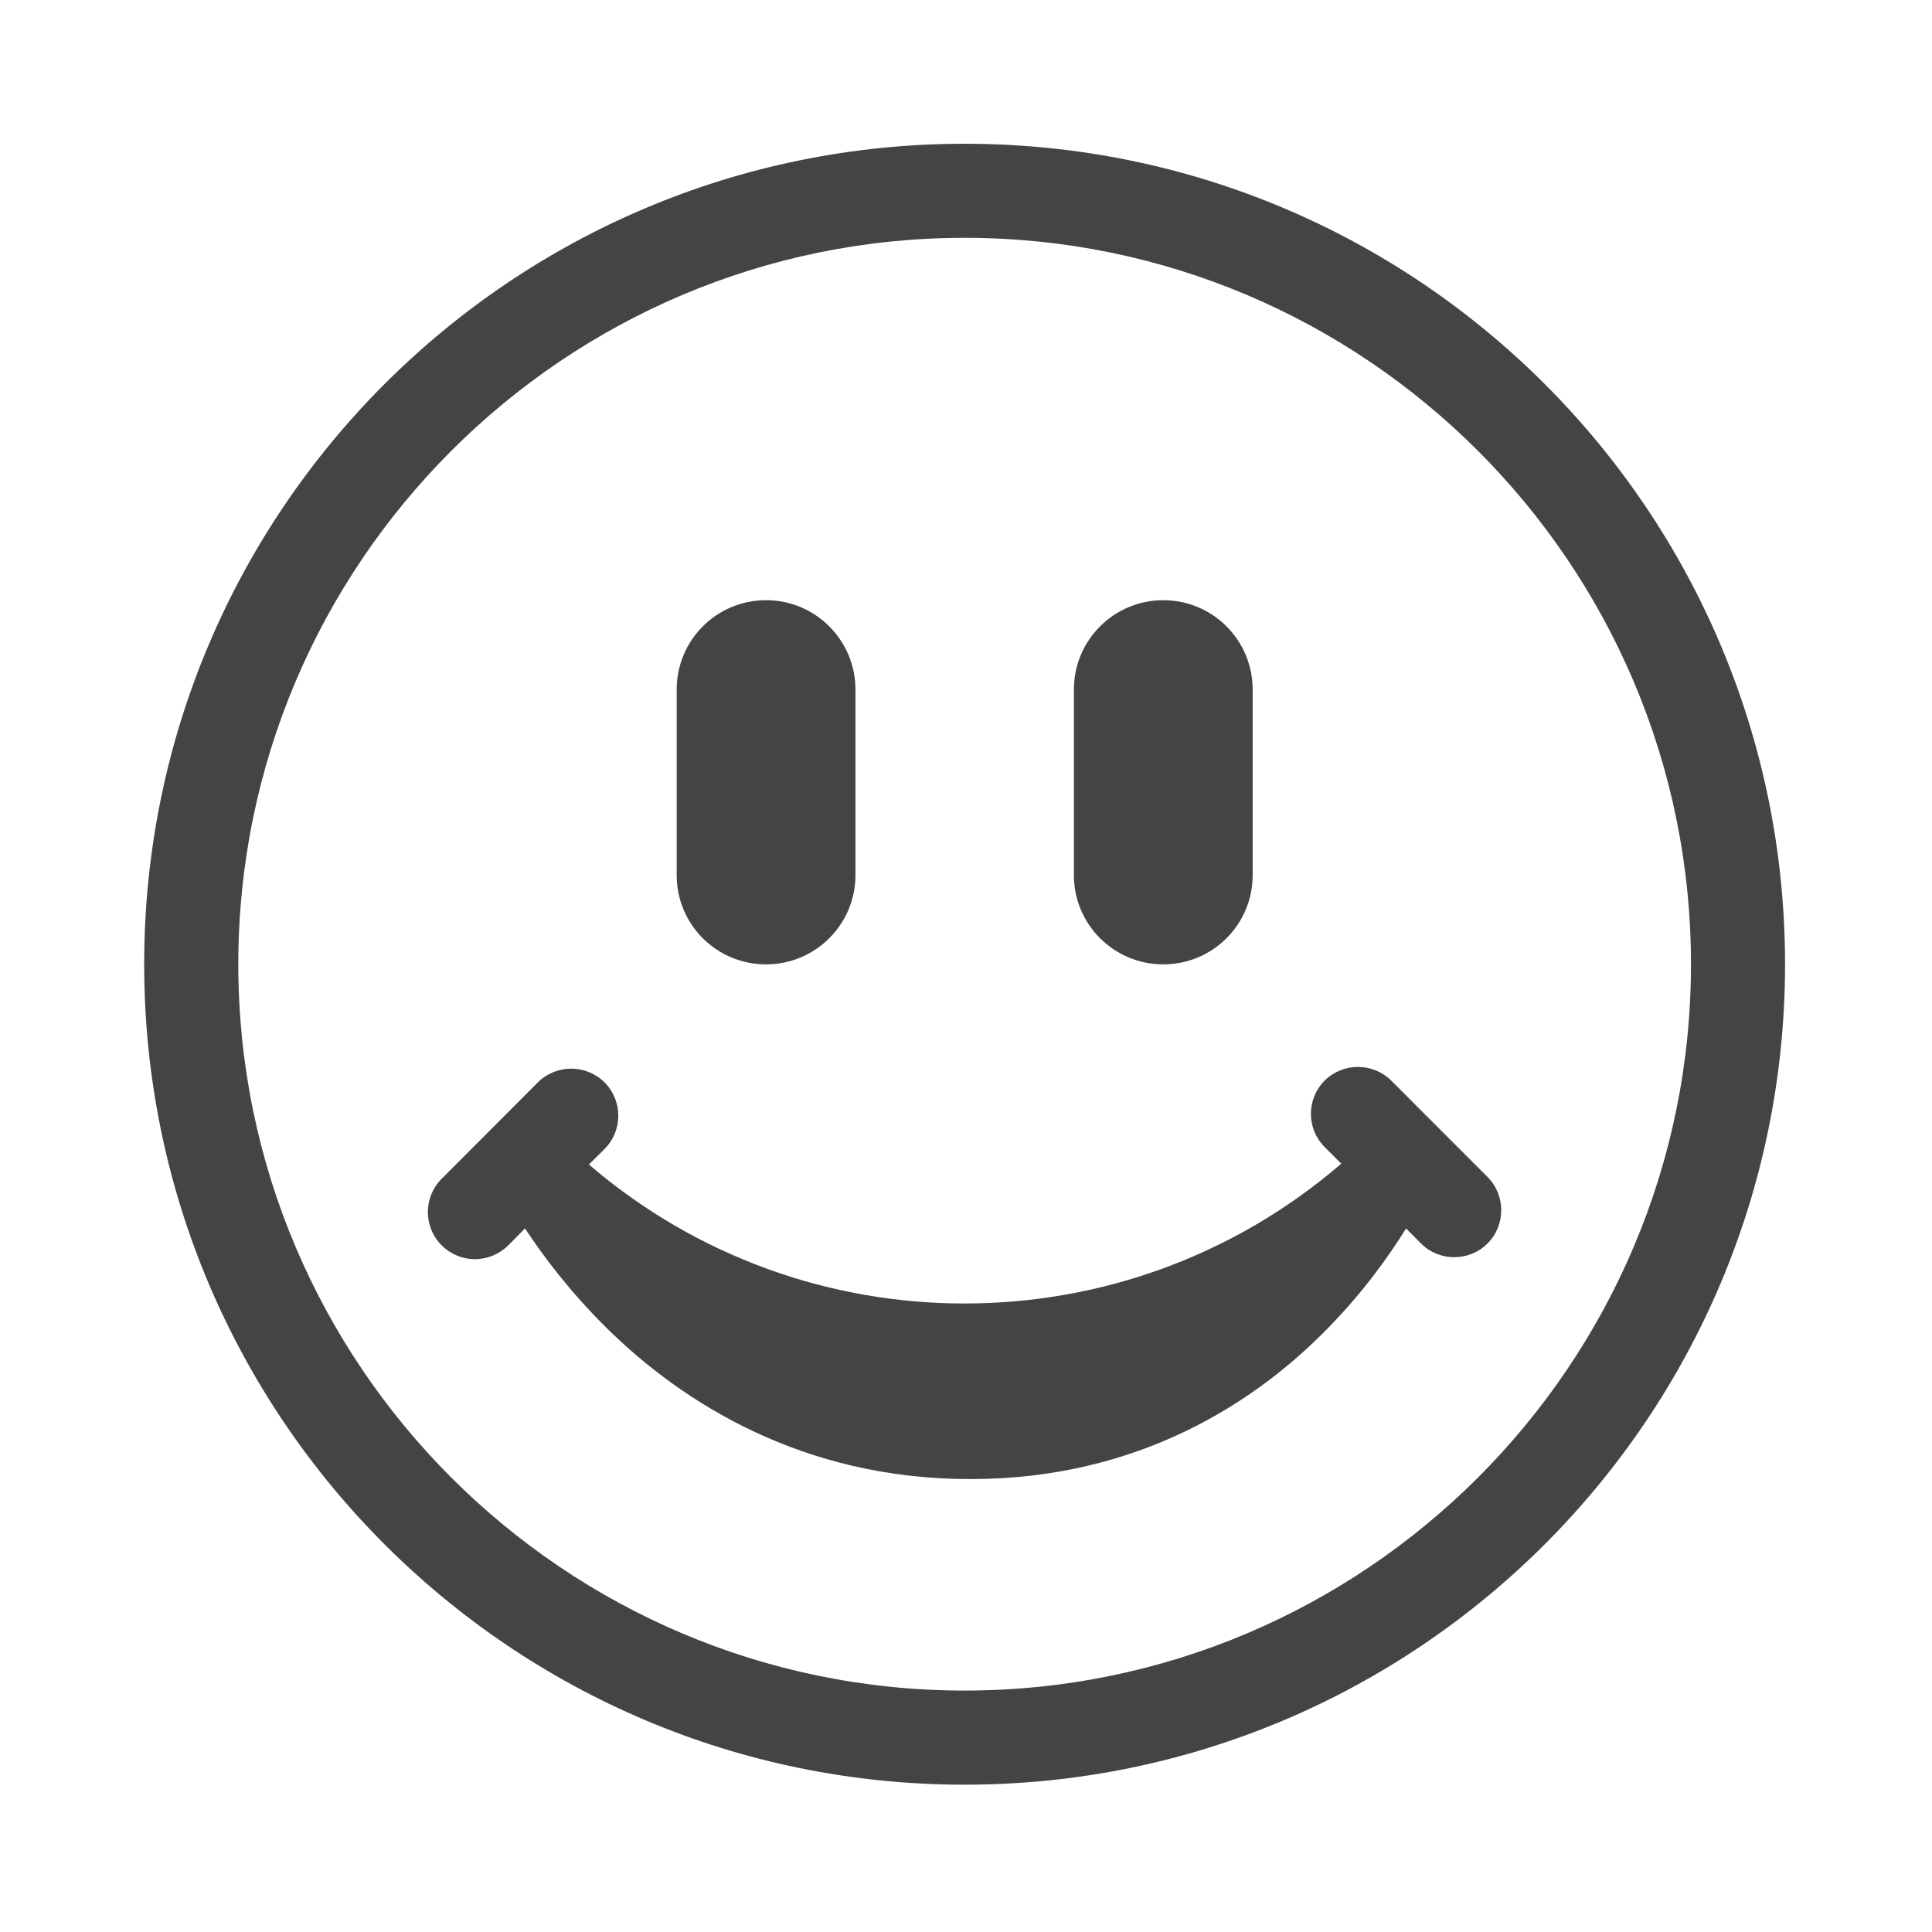 <?xml version="1.0" encoding="utf-8"?>
<!-- Generated by IcoMoon.io -->
<!DOCTYPE svg PUBLIC "-//W3C//DTD SVG 1.1//EN" "http://www.w3.org/Graphics/SVG/1.1/DTD/svg11.dtd">
<svg version="1.1" xmlns="http://www.w3.org/2000/svg" xmlns:xlink="http://www.w3.org/1999/xlink" width="32" height="32" viewBox="0 0 32 32">
<path fill="#444444" d="M15.977 2.381c-7.504 0-13.589 6.085-13.589 13.589 0 7.503 6.085 13.59 13.589 13.59s13.589-6.087 13.589-13.59c0-7.505-6.084-13.589-13.588-13.589zM15.977 28.001c-6.633 0-12.030-5.398-12.030-12.030 0-6.634 5.397-12.032 12.030-12.032s12.031 5.398 12.031 12.032c0 6.632-5.398 12.030-12.031 12.030zM19.268 15.973c0.817 0 1.48-0.66 1.48-1.478v-3.074c0-0.818-0.662-1.48-1.48-1.48s-1.481 0.662-1.481 1.48v3.074c0 0.818 0.663 1.478 1.481 1.478zM12.688 15.973c0.816 0 1.481-0.66 1.481-1.478v-3.074c0-0.818-0.664-1.48-1.481-1.48-0.819 0-1.48 0.662-1.48 1.48v3.074c0 0.818 0.661 1.478 1.48 1.478zM24.639 19.495l-1.596-1.597c-0.305-0.302-0.798-0.302-1.103 0-0.303 0.305-0.303 0.797 0 1.1l0.276 0.276c-1.791 1.543-4.013 2.316-6.241 2.316-2.221 0-4.433-0.769-6.221-2.302l0.259-0.257c0.304-0.305 0.304-0.797 0-1.104-0.305-0.302-0.798-0.302-1.104 0l-1.594 1.598c-0.304 0.303-0.304 0.797 0 1.102 0.153 0.151 0.351 0.229 0.551 0.229s0.4-0.078 0.552-0.229l0.278-0.28c0.302 0.46 0.746 1.051 1.352 1.649 1.254 1.238 3.249 2.504 6.021 2.502h0.011c2.77 0 4.72-1.267 5.928-2.514 0.578-0.591 0.996-1.179 1.281-1.637l0.247 0.249c0.151 0.151 0.35 0.227 0.551 0.227s0.4-0.076 0.551-0.227c0.303-0.304 0.303-0.799-0-1.101z"></path>
</svg>
